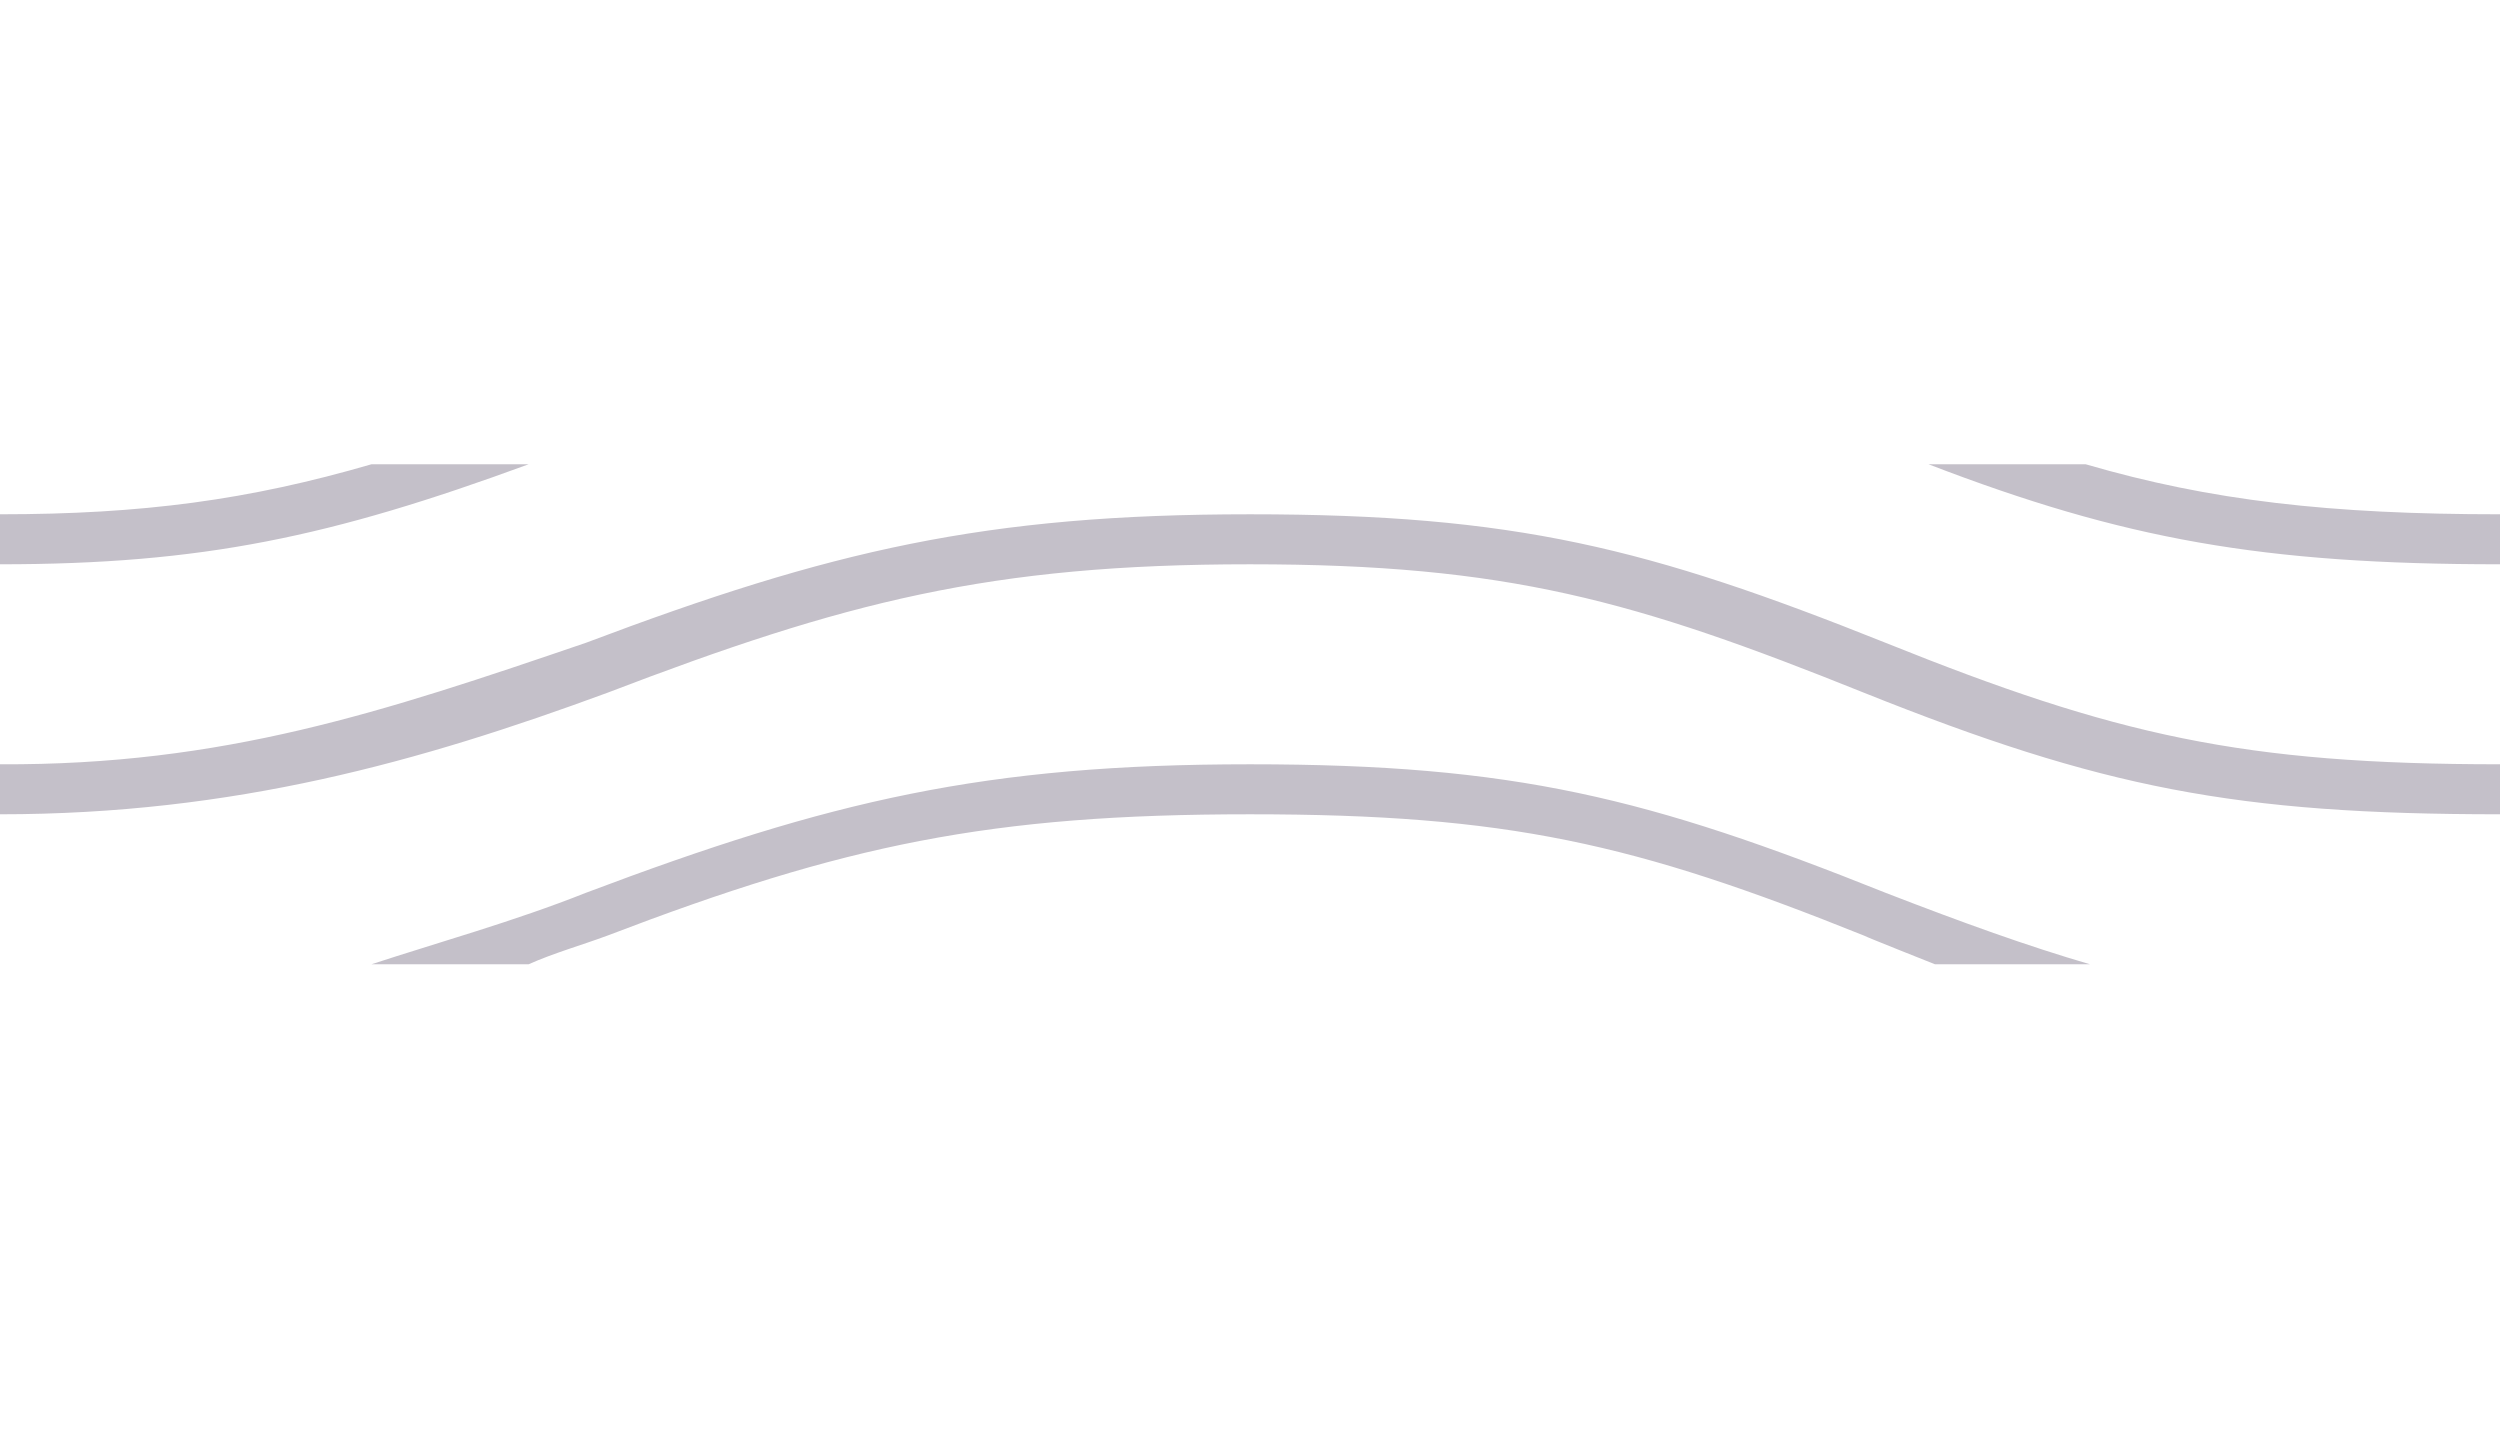 <?xml version="1.0" encoding="UTF-8" standalone="no"?>
<svg id="svg2" xmlns:rdf="http://www.w3.org/1999/02/22-rdf-syntax-ns#" xmlns="http://www.w3.org/2000/svg" height="100%" viewBox="0 0 100 20" width="35" version="1.1" xmlns:cc="http://creativecommons.org/ns#" xmlns:dc="http://purl.org/dc/elements/1.1/">
 <path id="path4" d="M24.286,18.857c9.5-3.637,15.314-4.857,25.714-4.857,10.3,0,15.371,1.157,24.571,4.857,0.04,0.037,2.829,1.143,2.829,1.143h6.2c-2.5-0.73-5.071-1.657-8.171-2.857-9.5-3.8-14.829-5.143-25.429-5.143s-16.771,1.443-26.571,5.143c-2.822,1.126-5.967,2.002-8.572,2.857h6.286c0.98-0.44,2.137-0.77,3.143-1.143zm-3.143-18.857c-7.9,2.9-13.043,4-21.143,4v-2c5.7,0,9.957-0.574,14.857-2zm56,0c7.8,3,13.357,4,22.857,4v-2c-6.8,0-11.571-0.542-16.571-2zm-77.143,14c9.367,0,16.827-2.111,24.286-4.857,9.5-3.639,15.314-5.143,25.714-5.143,10.3,0,15.371,1.443,24.571,5.143,9.5,3.8,14.829,4.857,25.429,4.857v-2c-10.3,0-15.371-1.157-24.571-4.857-9.5-3.8-14.829-5.143-25.429-5.143s-16.771,1.443-26.571,5.143c-8.108,2.769-14.494,4.902-23.429,4.857z" fill-rule="evenodd" fill="#c4c0c9"/>
</svg>
